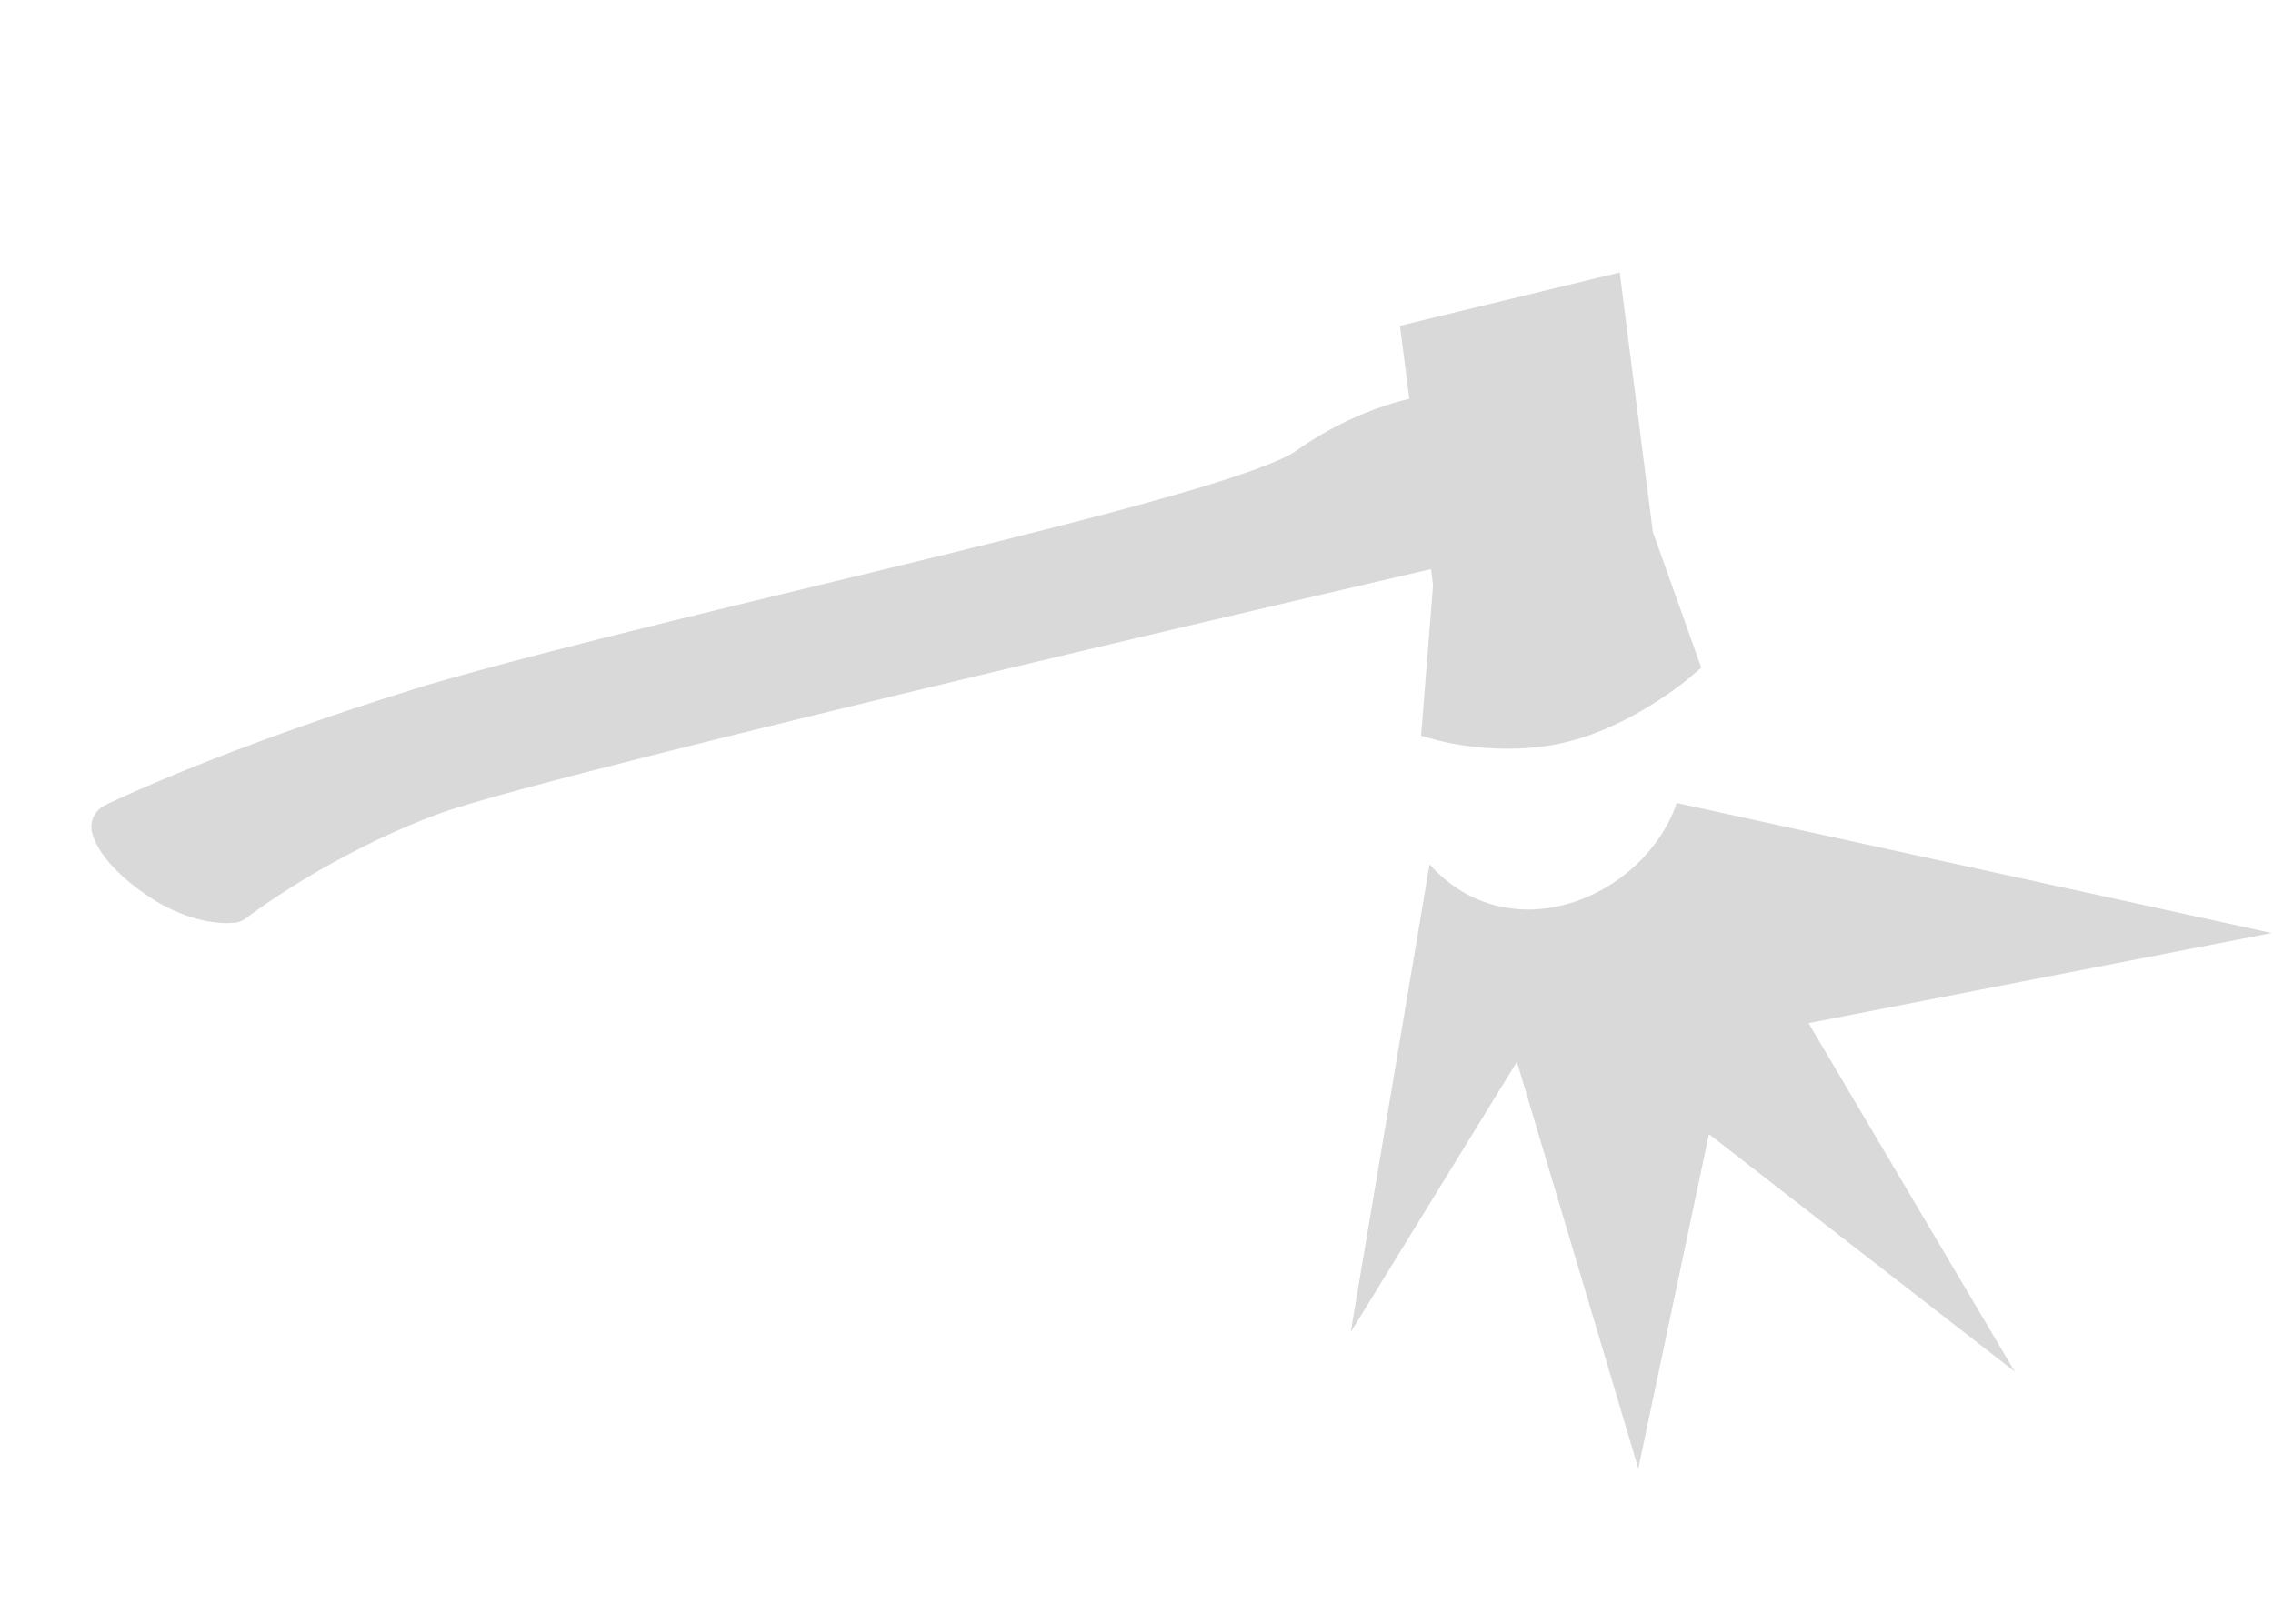 <?xml version="1.0" encoding="utf-8"?>
<svg width="35" height="25" viewBox="0 0 27 17" fill="none" xmlns="http://www.w3.org/2000/svg">
  <path d="M 20.3 12.327 L 23.932 15.148 L 21.483 11.009 L 26.985 9.939 L 19.918 8.395 C 19.523 9.533 17.928 10.183 16.981 9.123 L 16.044 14.68 L 18.019 11.468 L 19.461 16.298 L 20.3 12.327 Z" fill="#D9D9D9" style=""/>
  <g id="layer1" transform="matrix(0.294, -0.427, -0.382, -0.263, -827.967, 480.453)" style="transform-origin: 838.461px -473.385px;">
    <g id="g182-6" transform="matrix(0.655,0.655,-0.655,0.655,8.178,-862.598)">
      <path id="rect164-7" style="stroke-width: 1.1; stroke-linecap: round; stroke-linejoin: round; stroke-miterlimit: 5; paint-order: fill markers; fill: rgb(217, 217, 217); stroke: rgb(217, 217, 217);" d="m 934.515,-352.098 c 0,0 0.305,1.658 -0.541,3.681 -0.846,2.023 -0.298,16.265 -0.628,23.54 -0.338,5.577 -1.06,8.7 -1.06,8.7 0,0 -0.583,-0.016 -1.609,-1.042 -1.026,-1.026 -1.107,-1.905 -1.107,-1.905 0,0 1.152,-2.419 1.52,-5.549 0.368,-3.129 0.093,-27.426 0.093,-27.426 z"/>
      <path id="rect165-7" style="stroke-width: 1.1; stroke-linecap: round; stroke-miterlimit: 5; stroke-opacity: 1; paint-order: fill markers; fill: rgb(217, 217, 217); stroke: rgb(217, 217, 217);" d="m 930.162,-356.695 h 6.325 v 4.796 l -6.325,-2.1e-4 -3.417,0.736 c 0,0 -0.8,-1.498 -0.8,-3.134 -3e-5,-1.635 0.8,-3.134 0.8,-3.134 z"/>
      <path id="rect153-6-9" style="stroke-width: 0.911; stroke-linecap: square; stroke-miterlimit: 5; paint-order: fill markers; fill: rgb(217, 217, 217); stroke: rgb(217, 217, 217);" d="m 928.034,-356.607 -0.974,-0.198 c 0,0 -0.554,0.636 -0.554,2.471 0,1.835 0.579,2.539 0.579,2.539 l 0.899,-0.19 c 0,0 -0.447,-0.465 -0.447,-2.349 0,-1.884 0.497,-2.272 0.497,-2.272 z"/>
    </g>
  </g>
</svg>
